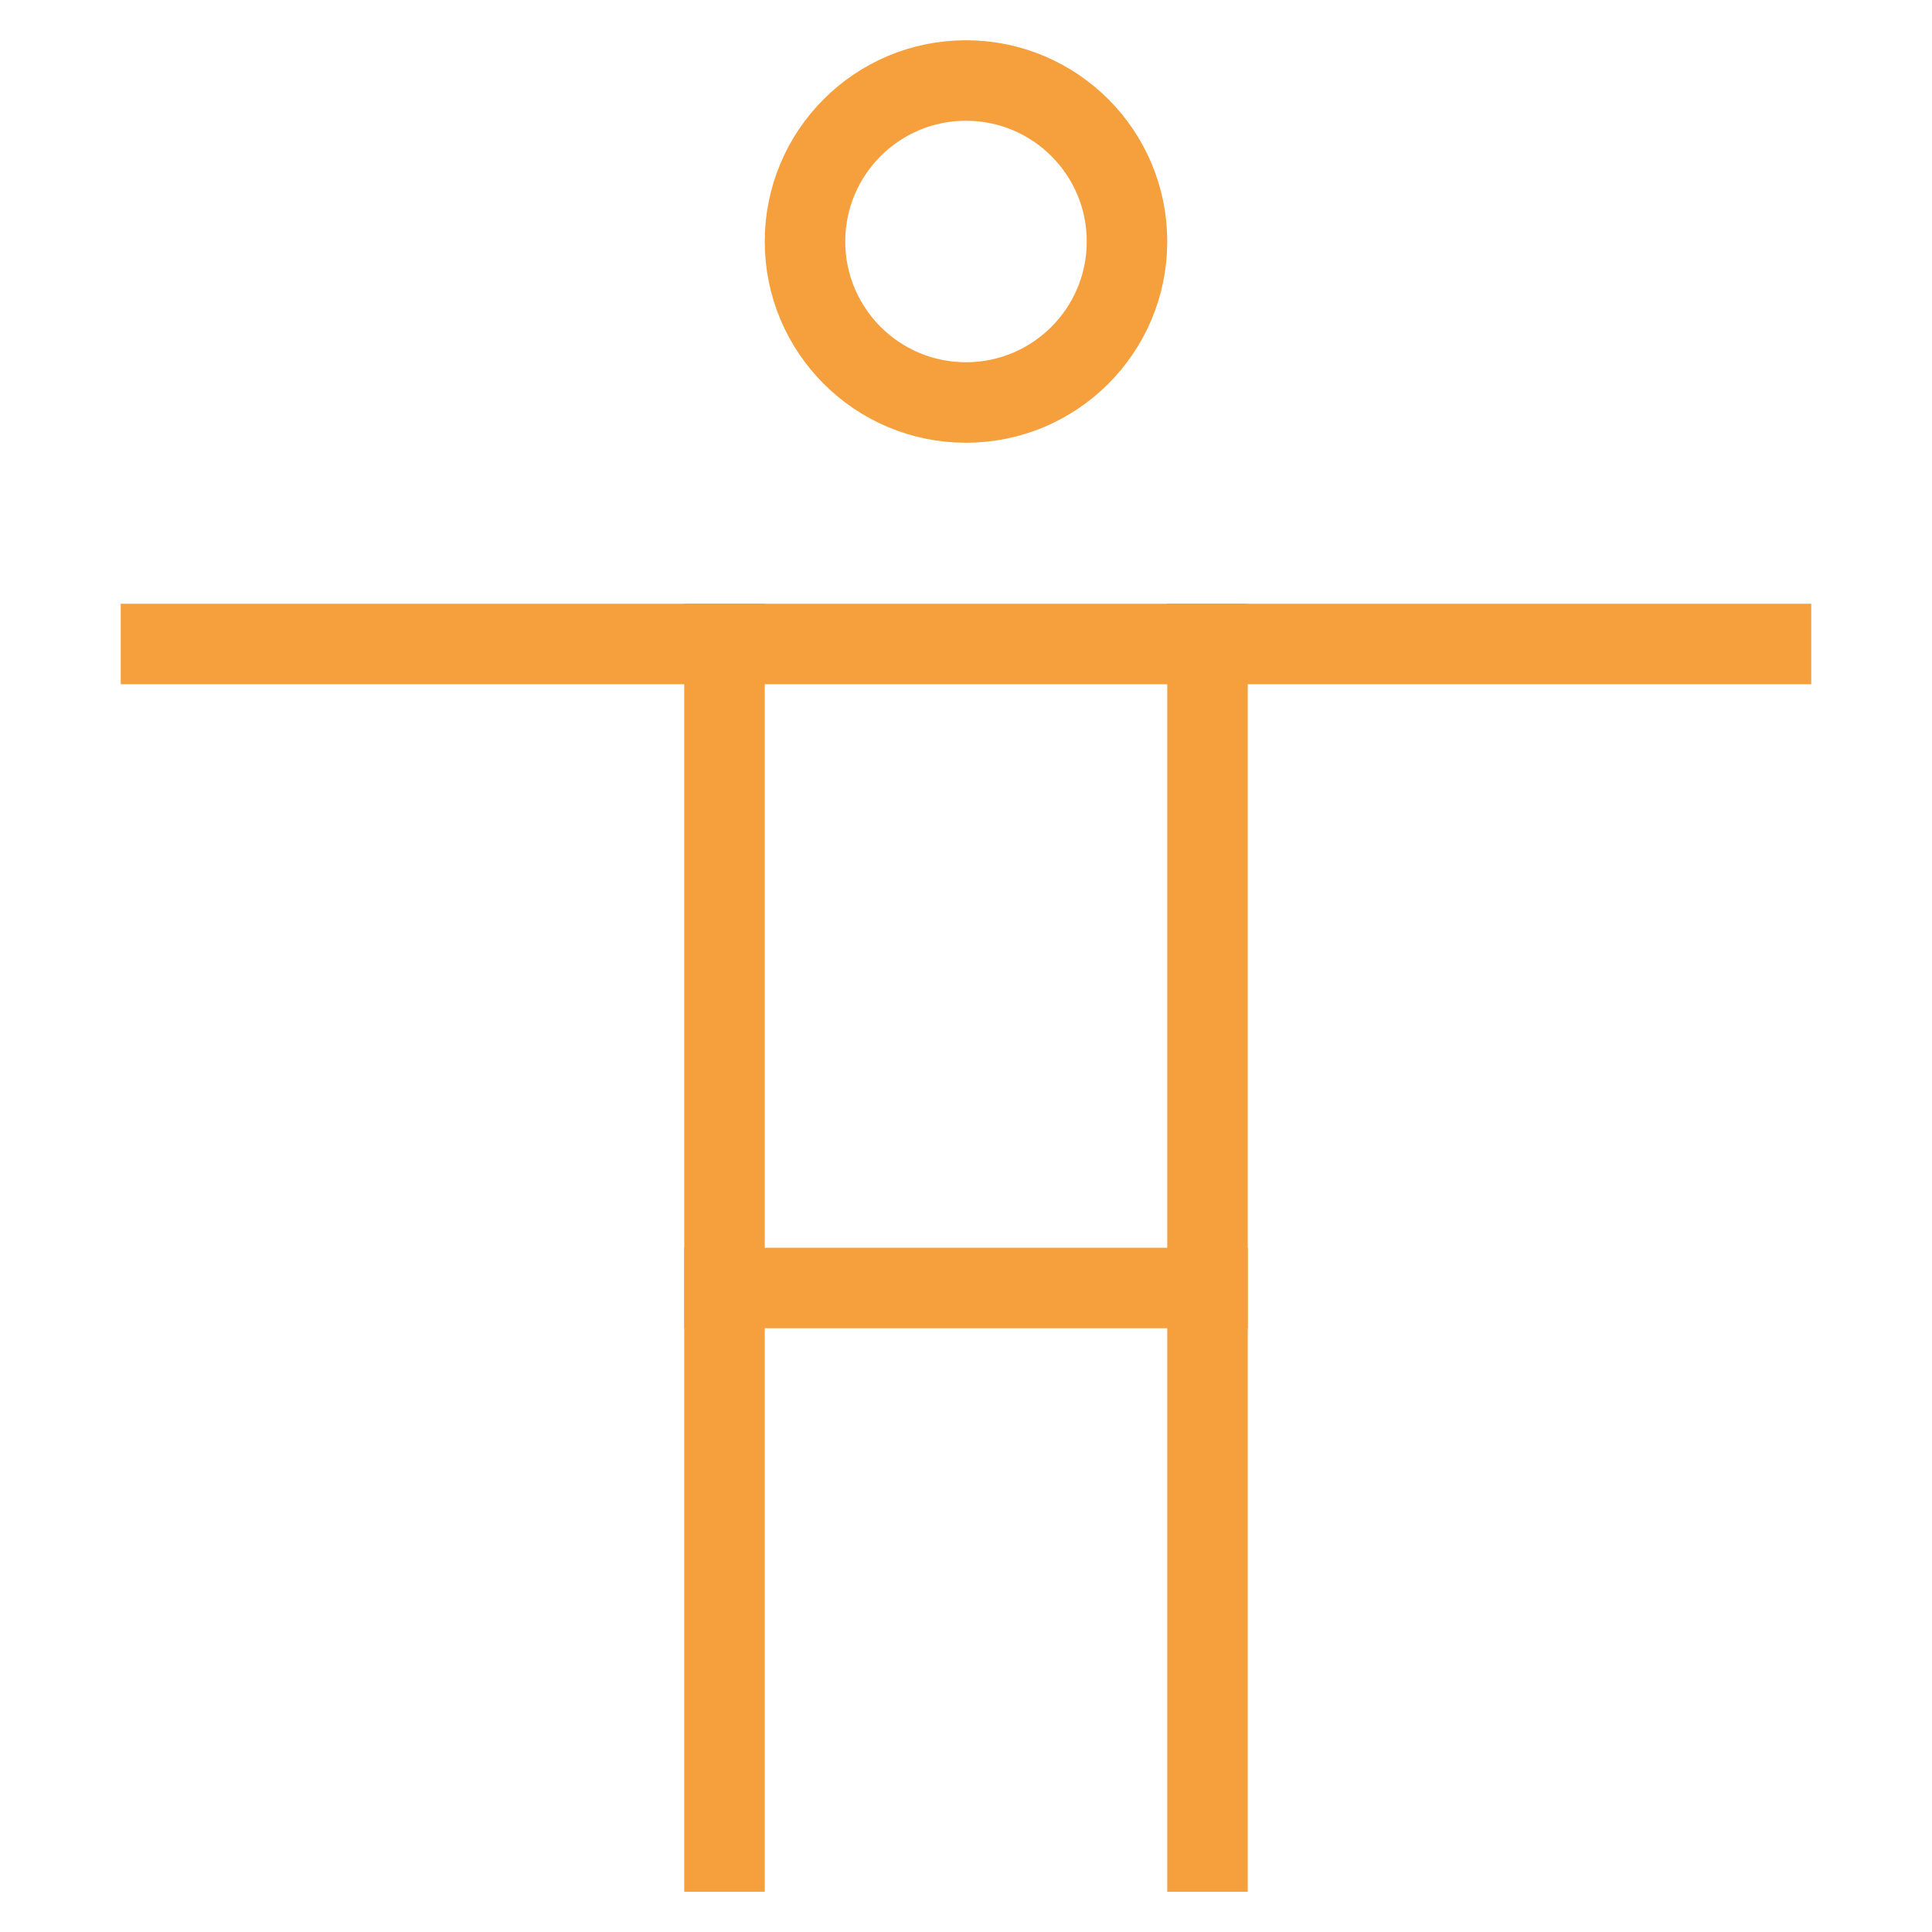 <svg width="48" height="48" viewBox="0 0 48 48" fill="none" xmlns="http://www.w3.org/2000/svg">
<path d="M30 32H18" stroke="#F59F3D" stroke-width="2" stroke-miterlimit="10" stroke-linecap="square"/>
<path d="M30 16V46" stroke="#F59F3D" stroke-width="2" stroke-miterlimit="10" stroke-linecap="square"/>
<path d="M18 46V16" stroke="#F59F3D" stroke-width="2" stroke-miterlimit="10" stroke-linecap="square"/>
<path d="M24 10C26.209 10 28 8.209 28 6C28 3.791 26.209 2 24 2C21.791 2 20 3.791 20 6C20 8.209 21.791 10 24 10Z" stroke="#F59F3D" stroke-width="2" stroke-miterlimit="10" stroke-linecap="square"/>
<path d="M4 16H44" stroke="#F59F3D" stroke-width="2" stroke-miterlimit="10" stroke-linecap="square"/>
</svg>
